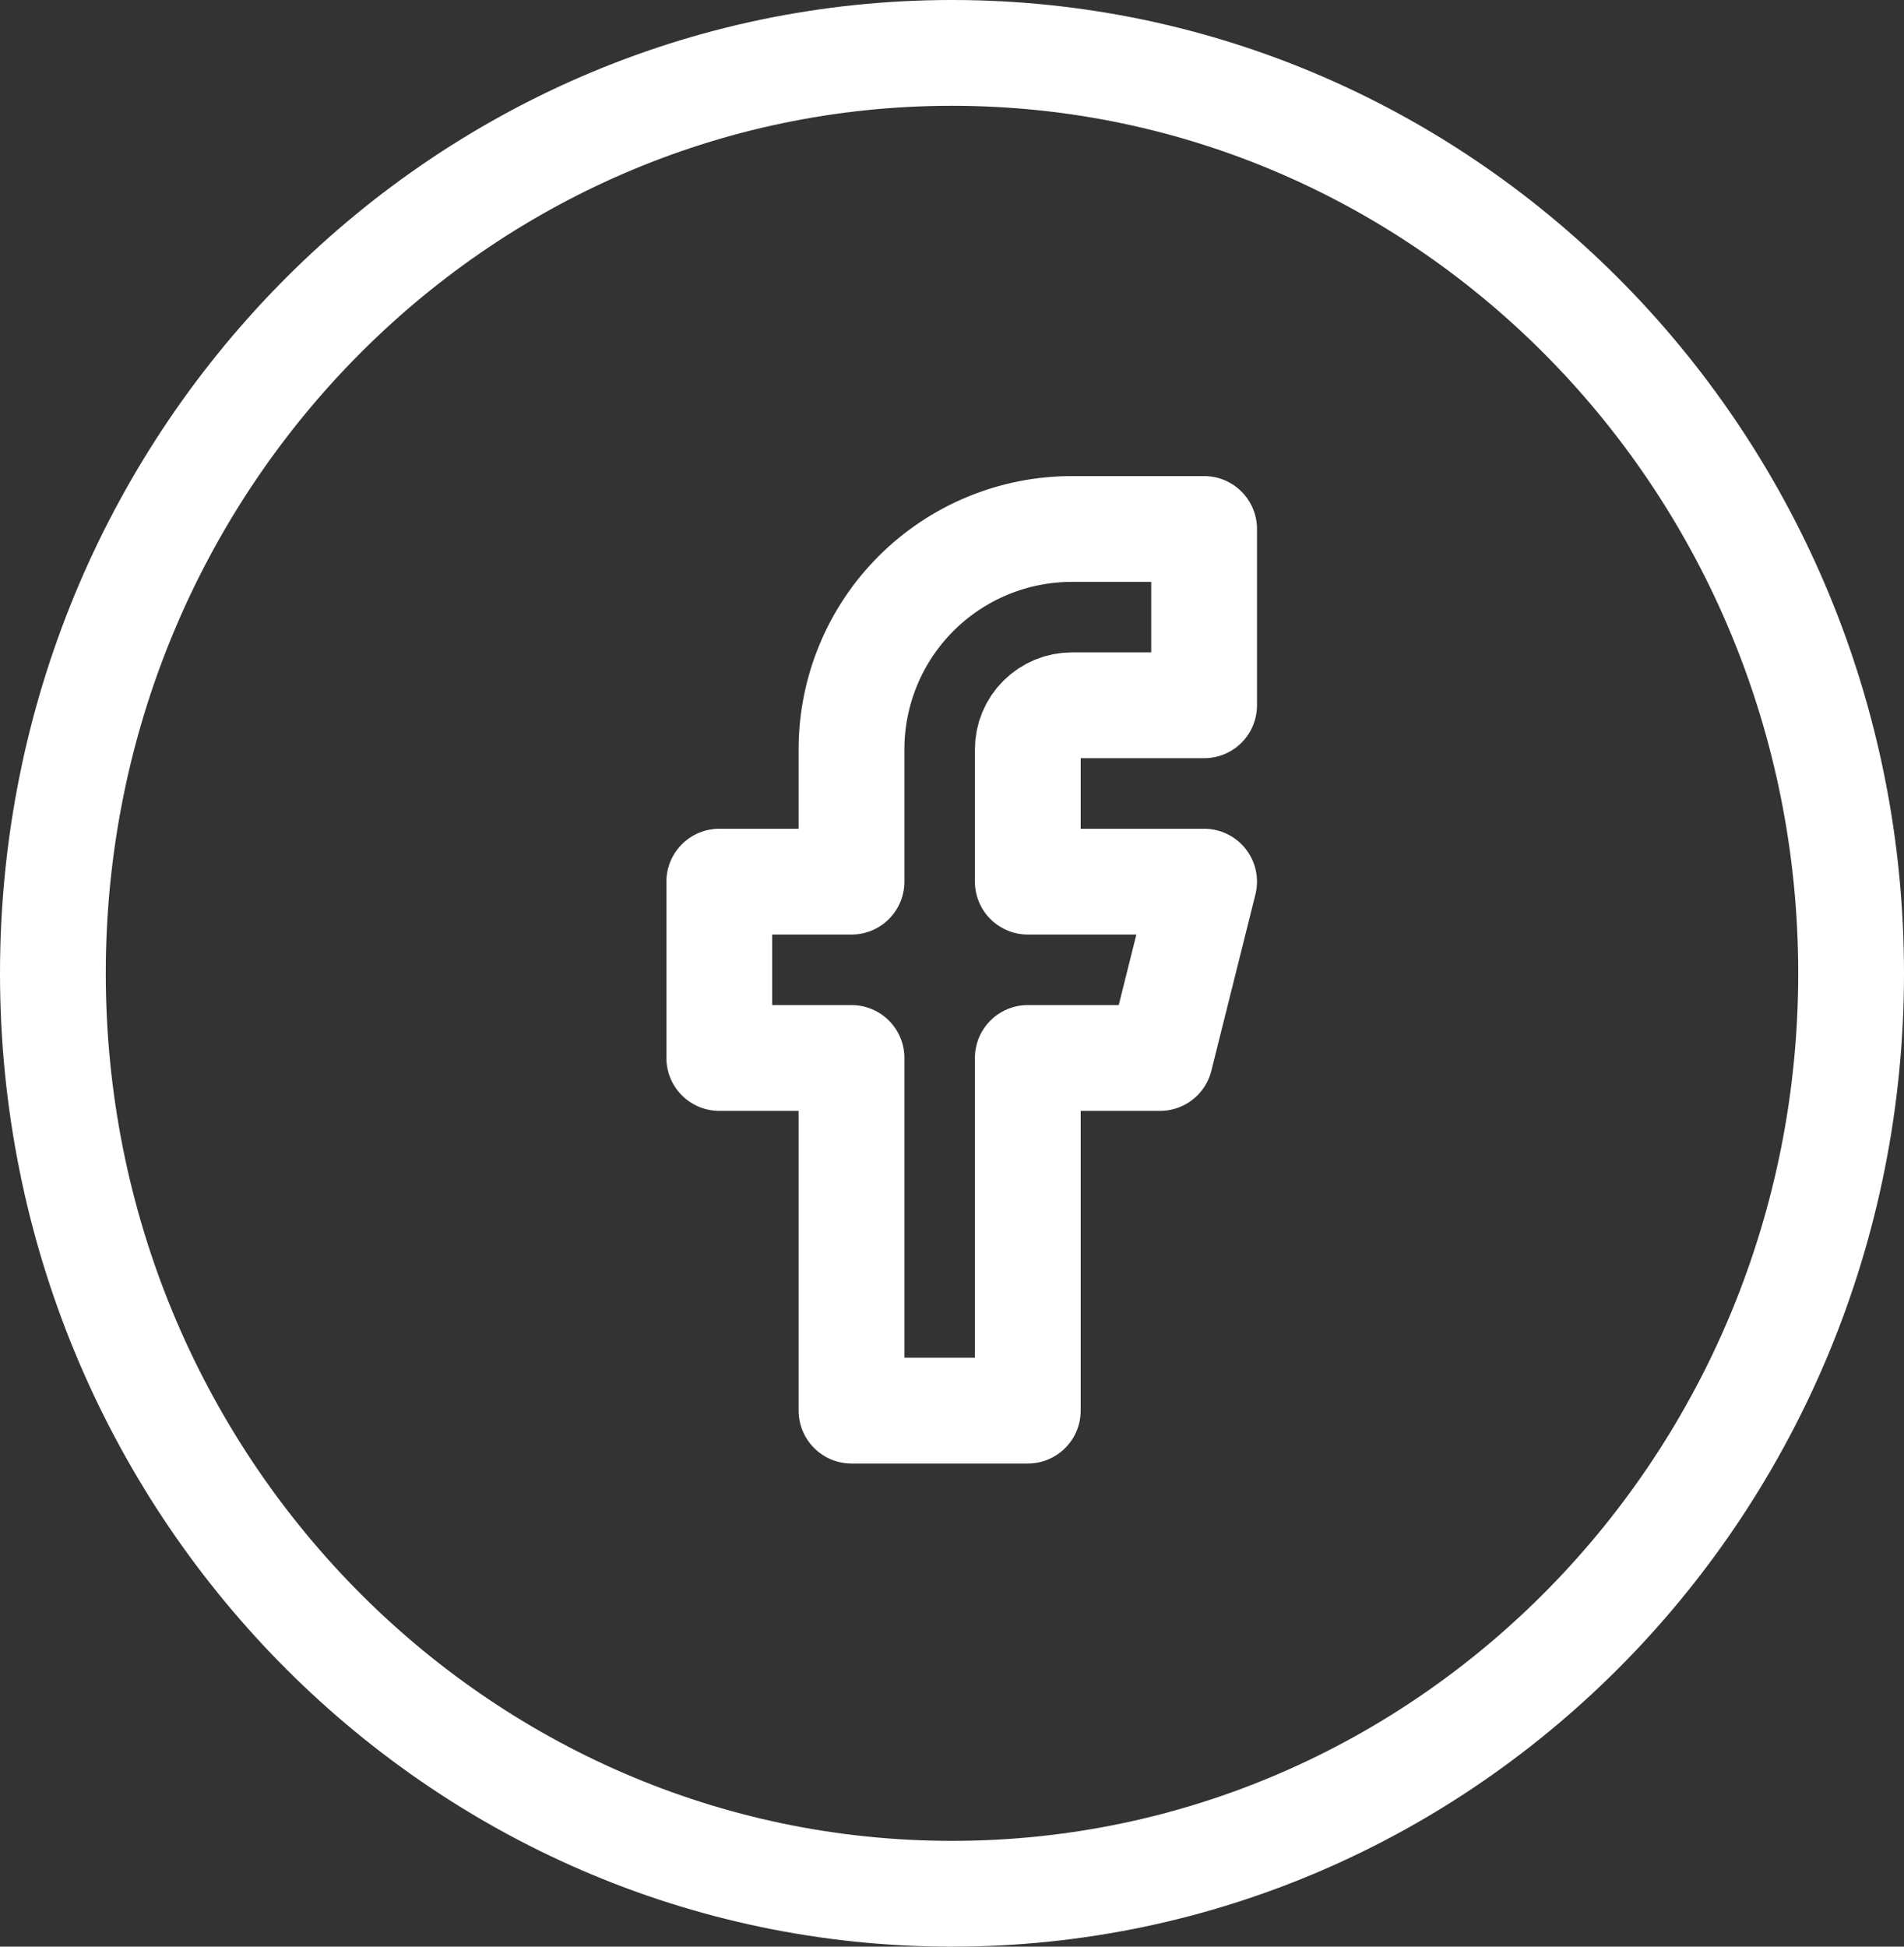 <svg width="90" height="92" viewBox="0 0 90 92" fill="none" xmlns="http://www.w3.org/2000/svg">
<rect x="0" y="0" width="90" height="92" fill="#333333" stroke="none"/>
<path d="M87.5 46C87.5 70.076 68.421 89.5 45 89.5C21.579 89.5 2.5 70.076 2.5 46C2.5 21.924 21.579 2.5 45 2.5C68.421 2.5 87.5 21.924 87.5 46Z" stroke="white" stroke-width="5"/>
<path d="M56.917 25H50.667C47.904 25 45.255 26.098 43.301 28.051C41.347 30.005 40.25 32.654 40.25 35.417V41.667H34V50H40.25V66.667H48.583V50H54.833L56.917 41.667H48.583V35.417C48.583 34.864 48.803 34.334 49.194 33.944C49.584 33.553 50.114 33.333 50.667 33.333H56.917V25Z" stroke="white" stroke-width="5" stroke-linecap="round" stroke-linejoin="round"/>
</svg>
